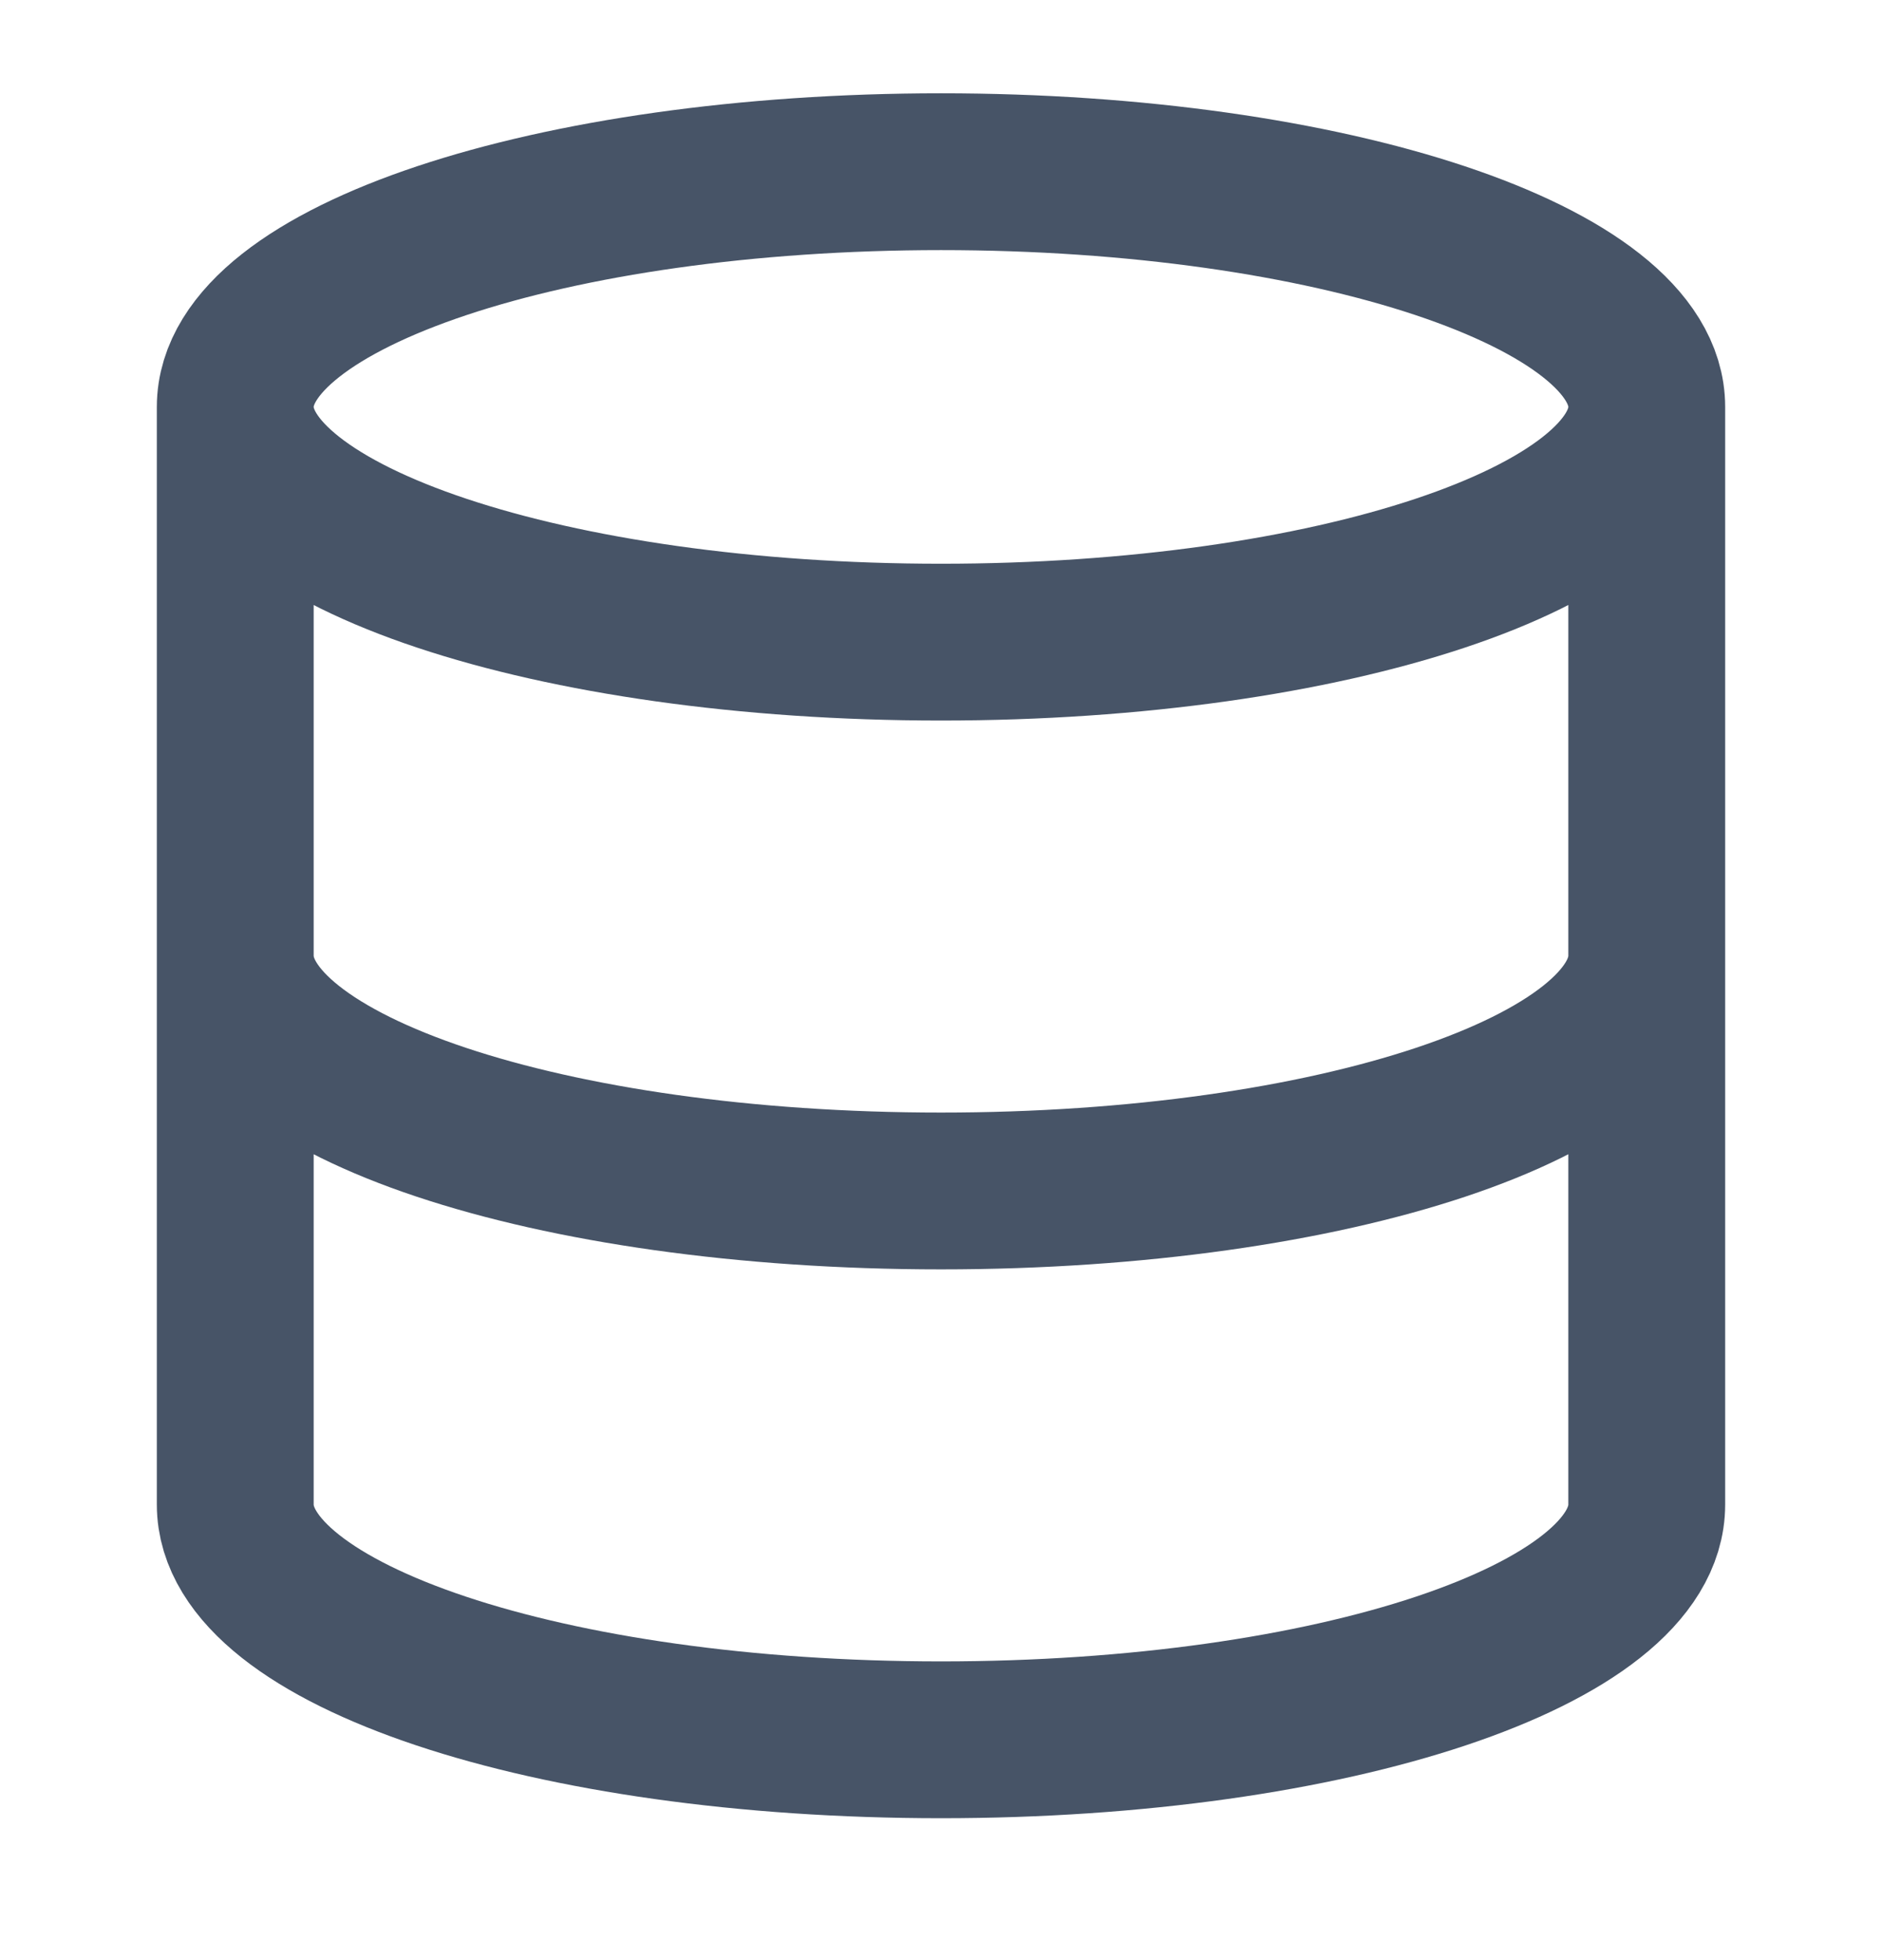 <svg width="24" height="25" viewBox="0 0 24 25" fill="none" xmlns="http://www.w3.org/2000/svg">
<g id="database-01">
<path id="Icon" d="M21 5.19C21 6.847 16.971 8.19 12 8.19C7.029 8.19 3 6.847 3 5.19M21 5.19C21 3.534 16.971 2.19 12 2.19C7.029 2.19 3 3.534 3 5.19M21 5.19V19.19C21 20.85 17 22.19 12 22.19C7 22.19 3 20.85 3 19.19V5.19M21 12.19C21 13.85 17 15.19 12 15.19C7 15.19 3 13.85 3 12.19" stroke="#475467" stroke-width="2" stroke-linecap="round" stroke-linejoin="round"/>
</g>
</svg>
